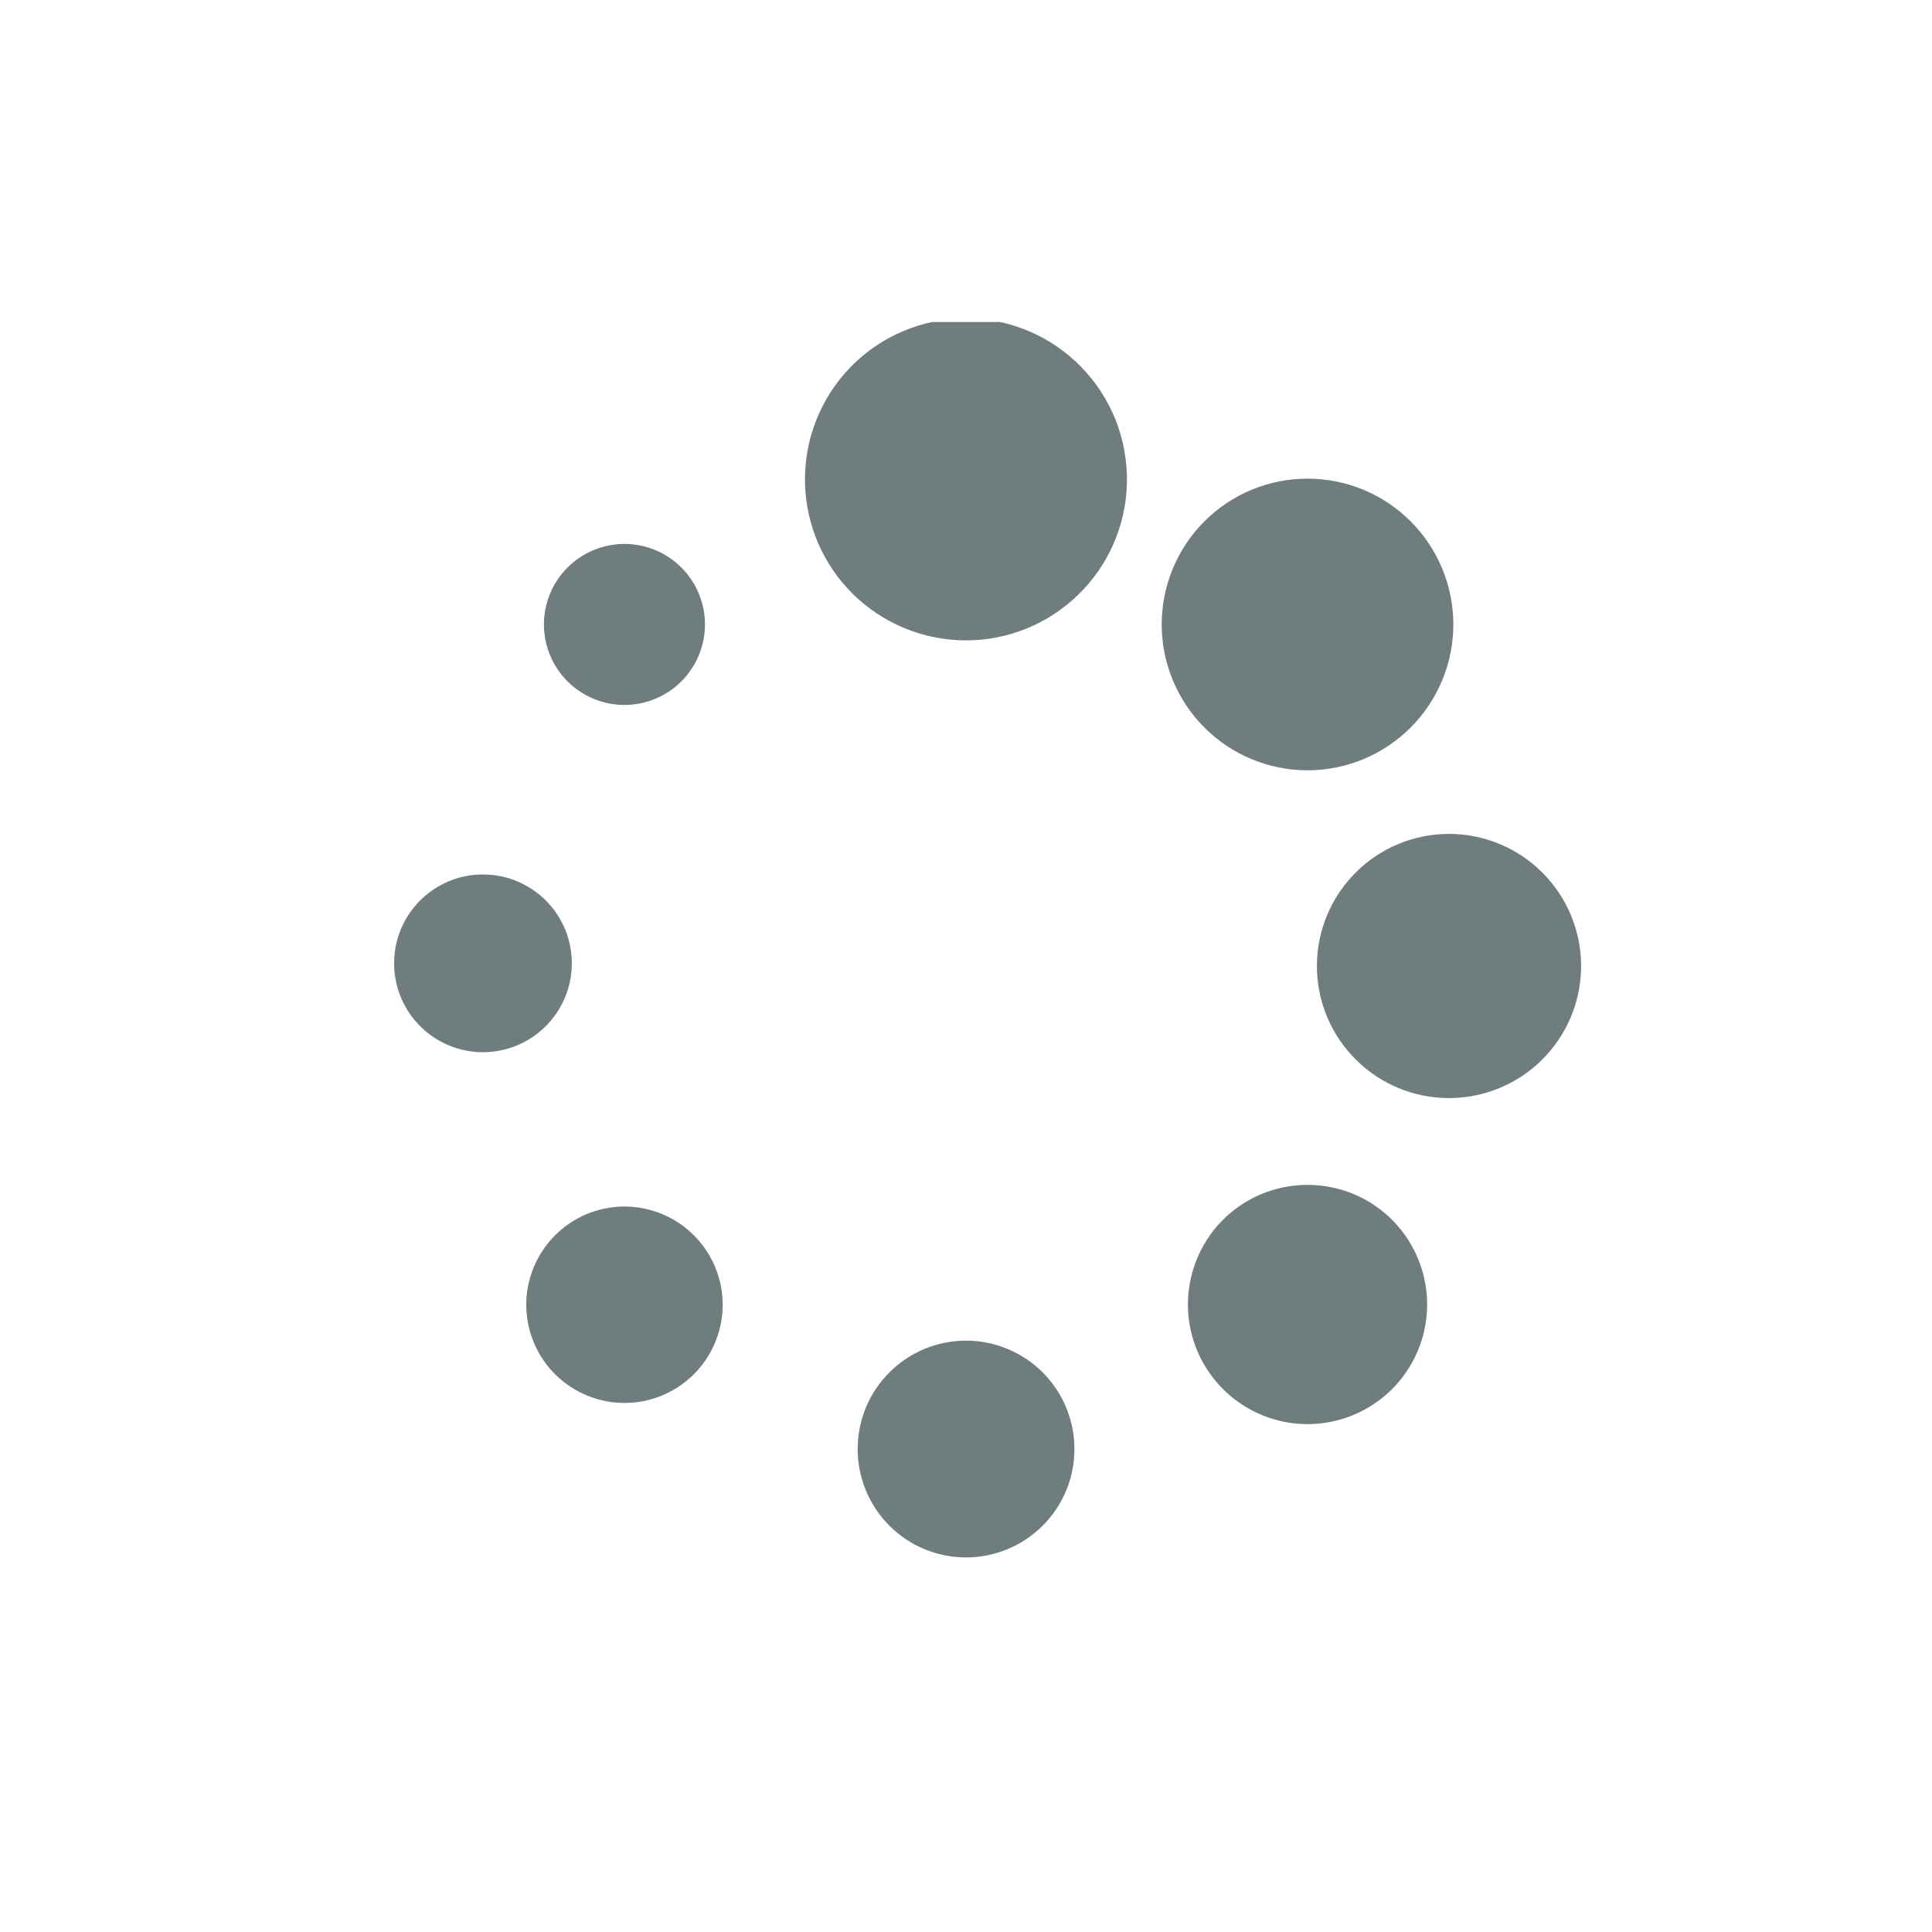 <svg width="24" height="24" viewBox="0 0 24 24" fill="none" xmlns="http://www.w3.org/2000/svg">
<g clip-path="url(#clip0_51_17529)">
<path d="M10 6C9.994 5.734 10.041 5.469 10.139 5.221C10.237 4.973 10.383 4.747 10.569 4.557C10.755 4.366 10.978 4.215 11.223 4.112C11.469 4.008 11.733 3.955 11.999 3.955C12.265 3.955 12.529 4.008 12.775 4.111C13.02 4.214 13.243 4.366 13.429 4.556C13.615 4.747 13.762 4.972 13.86 5.22C13.957 5.468 14.005 5.733 13.999 5.999C13.988 6.522 13.772 7.019 13.398 7.384C13.025 7.75 12.523 7.955 12 7.955C11.477 7.955 10.975 7.75 10.601 7.385C10.228 7.02 10.012 6.523 10 6ZM16.359 12C16.359 11.565 16.532 11.147 16.84 10.84C17.147 10.532 17.565 10.359 18 10.359C18.435 10.359 18.853 10.532 19.16 10.84C19.468 11.147 19.641 11.565 19.641 12C19.641 12.435 19.468 12.853 19.16 13.16C18.853 13.468 18.435 13.641 18 13.641C17.565 13.641 17.147 13.468 16.84 13.16C16.532 12.853 16.359 12.435 16.359 12ZM14.757 16.243C14.752 16.045 14.787 15.847 14.859 15.663C14.931 15.478 15.04 15.309 15.178 15.167C15.317 15.025 15.482 14.912 15.665 14.835C15.848 14.758 16.044 14.719 16.242 14.719C16.441 14.719 16.637 14.758 16.82 14.835C17.003 14.912 17.168 15.025 17.307 15.167C17.445 15.309 17.554 15.478 17.626 15.663C17.698 15.847 17.733 16.045 17.728 16.243C17.718 16.63 17.557 16.998 17.28 17.269C17.002 17.539 16.63 17.691 16.242 17.691C15.855 17.691 15.483 17.539 15.206 17.269C14.928 16.998 14.767 16.63 14.757 16.243ZM10.654 18C10.654 17.823 10.689 17.648 10.757 17.485C10.824 17.321 10.924 17.173 11.049 17.048C11.174 16.923 11.322 16.824 11.486 16.756C11.649 16.689 11.824 16.654 12.001 16.654C12.178 16.654 12.353 16.689 12.516 16.757C12.68 16.824 12.828 16.924 12.953 17.049C13.078 17.174 13.177 17.322 13.245 17.486C13.312 17.649 13.347 17.824 13.347 18.001C13.347 18.358 13.205 18.701 12.952 18.953C12.7 19.205 12.357 19.347 12 19.347C11.643 19.347 11.3 19.205 11.048 18.952C10.796 18.7 10.654 18.357 10.654 18ZM6.538 16.243C6.533 16.08 6.561 15.918 6.621 15.765C6.68 15.614 6.769 15.475 6.883 15.358C6.996 15.241 7.132 15.148 7.283 15.084C7.433 15.021 7.594 14.988 7.758 14.988C7.921 14.988 8.082 15.021 8.232 15.084C8.383 15.148 8.519 15.241 8.632 15.358C8.746 15.475 8.835 15.614 8.894 15.765C8.954 15.918 8.982 16.08 8.977 16.243C8.968 16.56 8.835 16.862 8.608 17.083C8.38 17.304 8.075 17.428 7.758 17.428C7.44 17.428 7.135 17.304 6.907 17.083C6.68 16.862 6.547 16.56 6.538 16.243ZM4.896 12C4.892 11.852 4.917 11.705 4.97 11.567C5.024 11.43 5.104 11.304 5.207 11.198C5.31 11.092 5.433 11.008 5.569 10.95C5.705 10.892 5.852 10.863 6 10.863C6.147 10.863 6.294 10.892 6.43 10.95C6.566 11.008 6.689 11.092 6.792 11.198C6.895 11.304 6.975 11.43 7.029 11.567C7.082 11.705 7.107 11.852 7.103 12C7.094 12.287 6.974 12.559 6.768 12.759C6.562 12.959 6.287 13.071 6 13.071C5.712 13.071 5.437 12.959 5.231 12.759C5.025 12.559 4.905 12.287 4.896 12ZM6.757 7.757C6.757 7.492 6.862 7.237 7.05 7.05C7.237 6.862 7.492 6.757 7.757 6.757C8.022 6.757 8.277 6.862 8.464 7.05C8.652 7.237 8.757 7.492 8.757 7.757C8.757 8.022 8.652 8.277 8.464 8.464C8.277 8.652 8.022 8.757 7.757 8.757C7.492 8.757 7.237 8.652 7.05 8.464C6.862 8.277 6.757 8.022 6.757 7.757ZM18.054 7.757C18.054 8.237 17.863 8.698 17.523 9.038C17.184 9.378 16.723 9.569 16.242 9.569C15.762 9.569 15.301 9.378 14.962 9.038C14.622 8.698 14.431 8.237 14.431 7.757C14.431 7.277 14.622 6.816 14.962 6.476C15.301 6.136 15.762 5.946 16.242 5.946C16.723 5.946 17.184 6.136 17.523 6.476C17.863 6.816 18.054 7.277 18.054 7.757Z" fill="#707D7E"/>
</g>
<defs>
<clipPath id="clip0_51_17529">
<rect width="16" height="16" fill="white" transform="translate(4 4)"/>
</clipPath>
</defs>
</svg>
